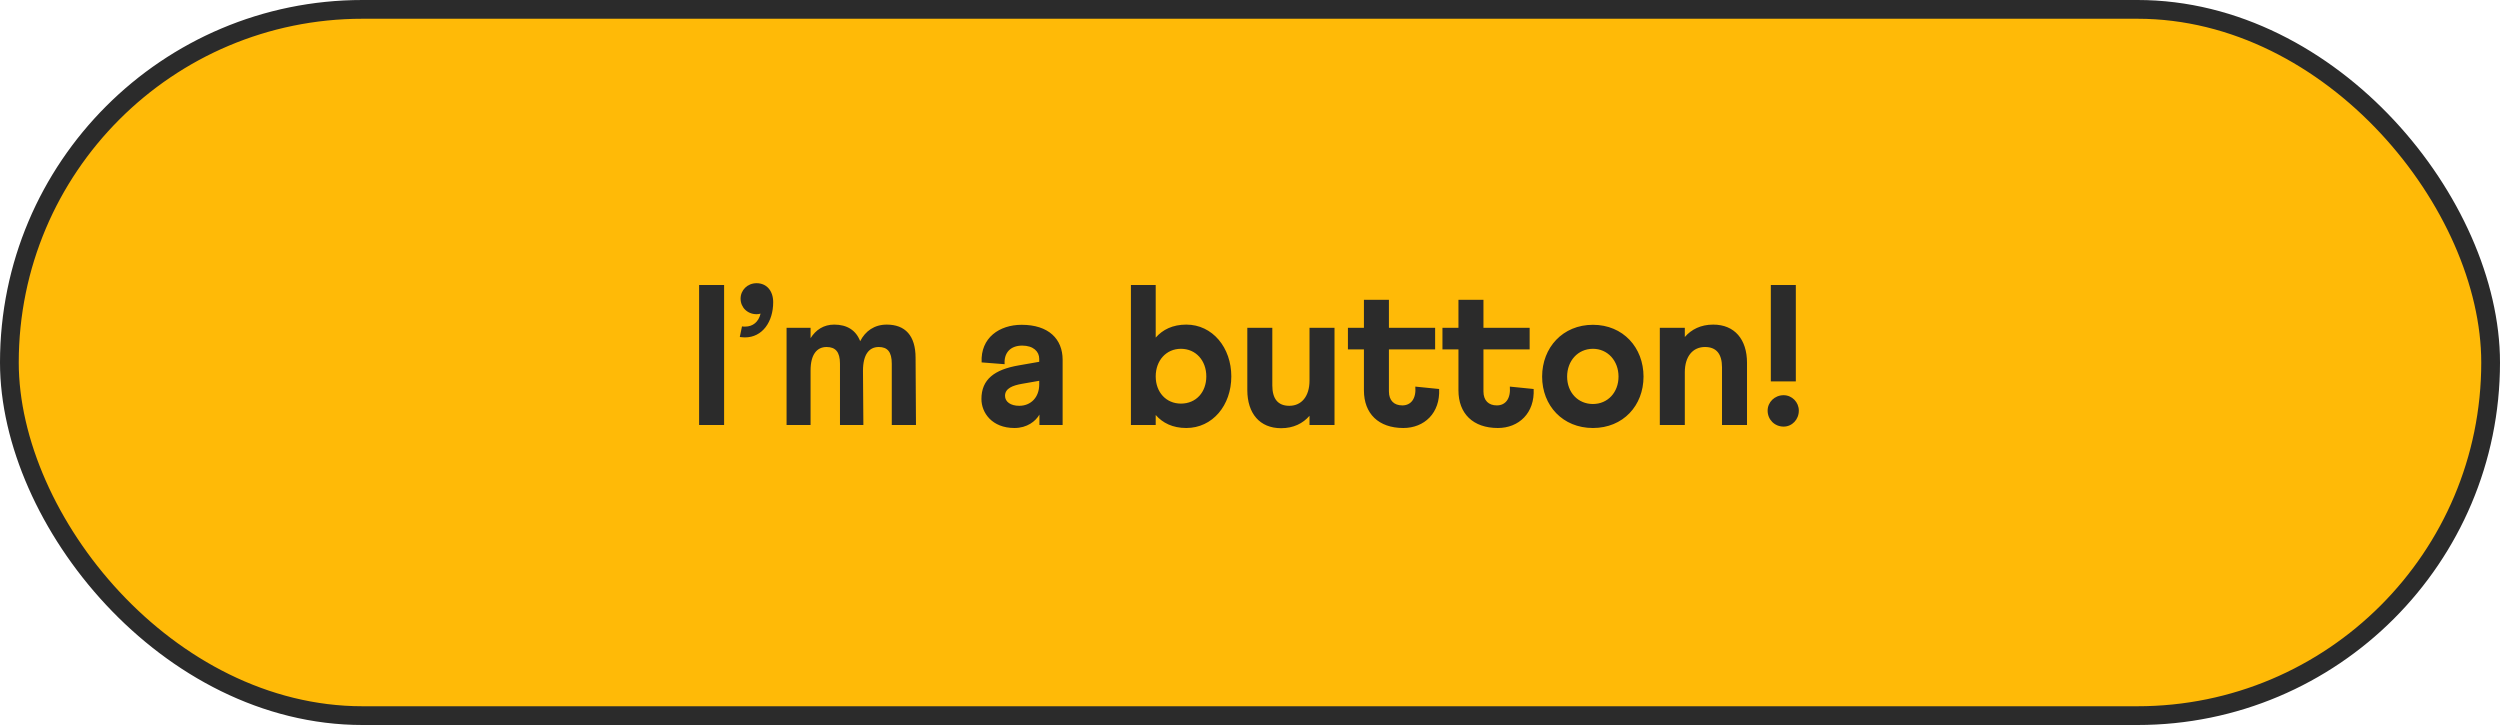 <svg width="200" height="58" viewBox="0 0 200 58" fill="none" xmlns="http://www.w3.org/2000/svg">
<rect x="0.75" y="0.75" width="198.5" height="56.5" rx="28.25" fill="#FFBA07"/>
<rect x="0.75" y="0.75" width="198.5" height="56.5" rx="28.25" stroke="#2B2B2B" stroke-width="1.5"/>
<path d="M55.928 34V22.8H57.928V34H55.928ZM59.183 26.96L59.359 26.112C59.455 26.128 59.519 26.128 59.615 26.128C60.223 26.128 60.687 25.76 60.847 25.088C60.751 25.12 60.639 25.136 60.527 25.136C59.791 25.136 59.247 24.592 59.247 23.888C59.247 23.216 59.791 22.656 60.527 22.656C61.343 22.656 61.855 23.28 61.855 24.176C61.855 25.744 60.991 26.992 59.599 26.992C59.471 26.992 59.327 26.976 59.183 26.96ZM62.926 34V26.224H64.846V27.056C65.262 26.384 65.902 25.968 66.734 25.968C67.758 25.968 68.478 26.416 68.814 27.296C69.23 26.48 69.95 25.968 70.942 25.968C72.414 25.968 73.246 26.848 73.246 28.624L73.278 34H71.342V29.088C71.342 28.144 70.99 27.76 70.302 27.76C69.534 27.76 69.038 28.352 69.038 29.664L69.07 34H67.198V29.088C67.198 28.144 66.83 27.76 66.126 27.76C65.358 27.76 64.846 28.352 64.846 29.632V34H62.926ZM78.514 31.92C78.514 30.352 79.554 29.568 81.49 29.232L83.138 28.944V28.704C83.138 28.128 82.674 27.648 81.778 27.648C80.818 27.648 80.306 28.24 80.37 29.136L78.53 28.992C78.434 27.008 79.97 25.984 81.73 25.984C83.89 25.984 85.01 27.12 85.01 28.784V34H83.154V33.168C82.85 33.696 82.178 34.24 81.154 34.24C79.362 34.24 78.514 33.024 78.514 31.92ZM80.402 31.664C80.402 32.144 80.85 32.464 81.538 32.464C82.466 32.464 83.138 31.792 83.138 30.752V30.464L81.762 30.704C81.042 30.832 80.402 31.056 80.402 31.664ZM90.473 34V22.8H92.457V27.008C93.017 26.368 93.817 25.968 94.905 25.968C97.001 25.968 98.505 27.808 98.505 30.112C98.505 32.432 97.001 34.24 94.905 34.24C93.817 34.24 93.017 33.84 92.457 33.2V34H90.473ZM92.457 30.112C92.457 31.376 93.289 32.288 94.473 32.288C95.689 32.288 96.505 31.376 96.505 30.112C96.505 28.848 95.673 27.904 94.473 27.904C93.289 27.904 92.457 28.848 92.457 30.112ZM106.761 26.224V34H104.761V33.264C104.233 33.872 103.481 34.256 102.489 34.256C100.777 34.256 99.785 33.072 99.785 31.2V26.224H101.785V30.832C101.785 31.904 102.233 32.464 103.145 32.464C104.121 32.464 104.761 31.712 104.761 30.448V26.224H106.761ZM107.834 27.952V26.224H109.114V23.984H111.114V26.224H114.81V27.952H111.114V31.312C111.114 32.048 111.53 32.432 112.186 32.432C112.874 32.432 113.306 31.904 113.226 30.928L115.13 31.12C115.226 33.04 113.946 34.24 112.266 34.24C110.282 34.24 109.114 33.088 109.114 31.232V27.952H107.834ZM115.396 27.952V26.224H116.676V23.984H118.676V26.224H122.372V27.952H118.676V31.312C118.676 32.048 119.092 32.432 119.748 32.432C120.436 32.432 120.868 31.904 120.788 30.928L122.692 31.12C122.788 33.04 121.508 34.24 119.828 34.24C117.844 34.24 116.676 33.088 116.676 31.232V27.952H115.396ZM123.37 30.128C123.37 27.808 125.018 25.984 127.434 25.984C129.85 25.984 131.482 27.808 131.482 30.128C131.482 32.448 129.85 34.24 127.434 34.24C125.018 34.24 123.37 32.448 123.37 30.128ZM125.37 30.128C125.37 31.392 126.234 32.32 127.434 32.32C128.618 32.32 129.482 31.392 129.482 30.128C129.482 28.864 128.618 27.904 127.434 27.904C126.234 27.904 125.37 28.864 125.37 30.128ZM132.785 34V26.224H134.785V26.96C135.313 26.352 136.065 25.968 137.057 25.968C138.769 25.968 139.761 27.152 139.761 29.024V34H137.761V29.392C137.761 28.32 137.313 27.76 136.401 27.76C135.425 27.76 134.785 28.512 134.785 29.776V34H132.785ZM141.666 30.512V22.8H143.666V30.512H141.666ZM141.41 32.848C141.41 32.176 141.97 31.616 142.69 31.616C143.362 31.616 143.906 32.176 143.906 32.848C143.906 33.568 143.362 34.128 142.69 34.128C141.97 34.128 141.41 33.568 141.41 32.848Z" fill="#2B2B2B"/>
</svg>
